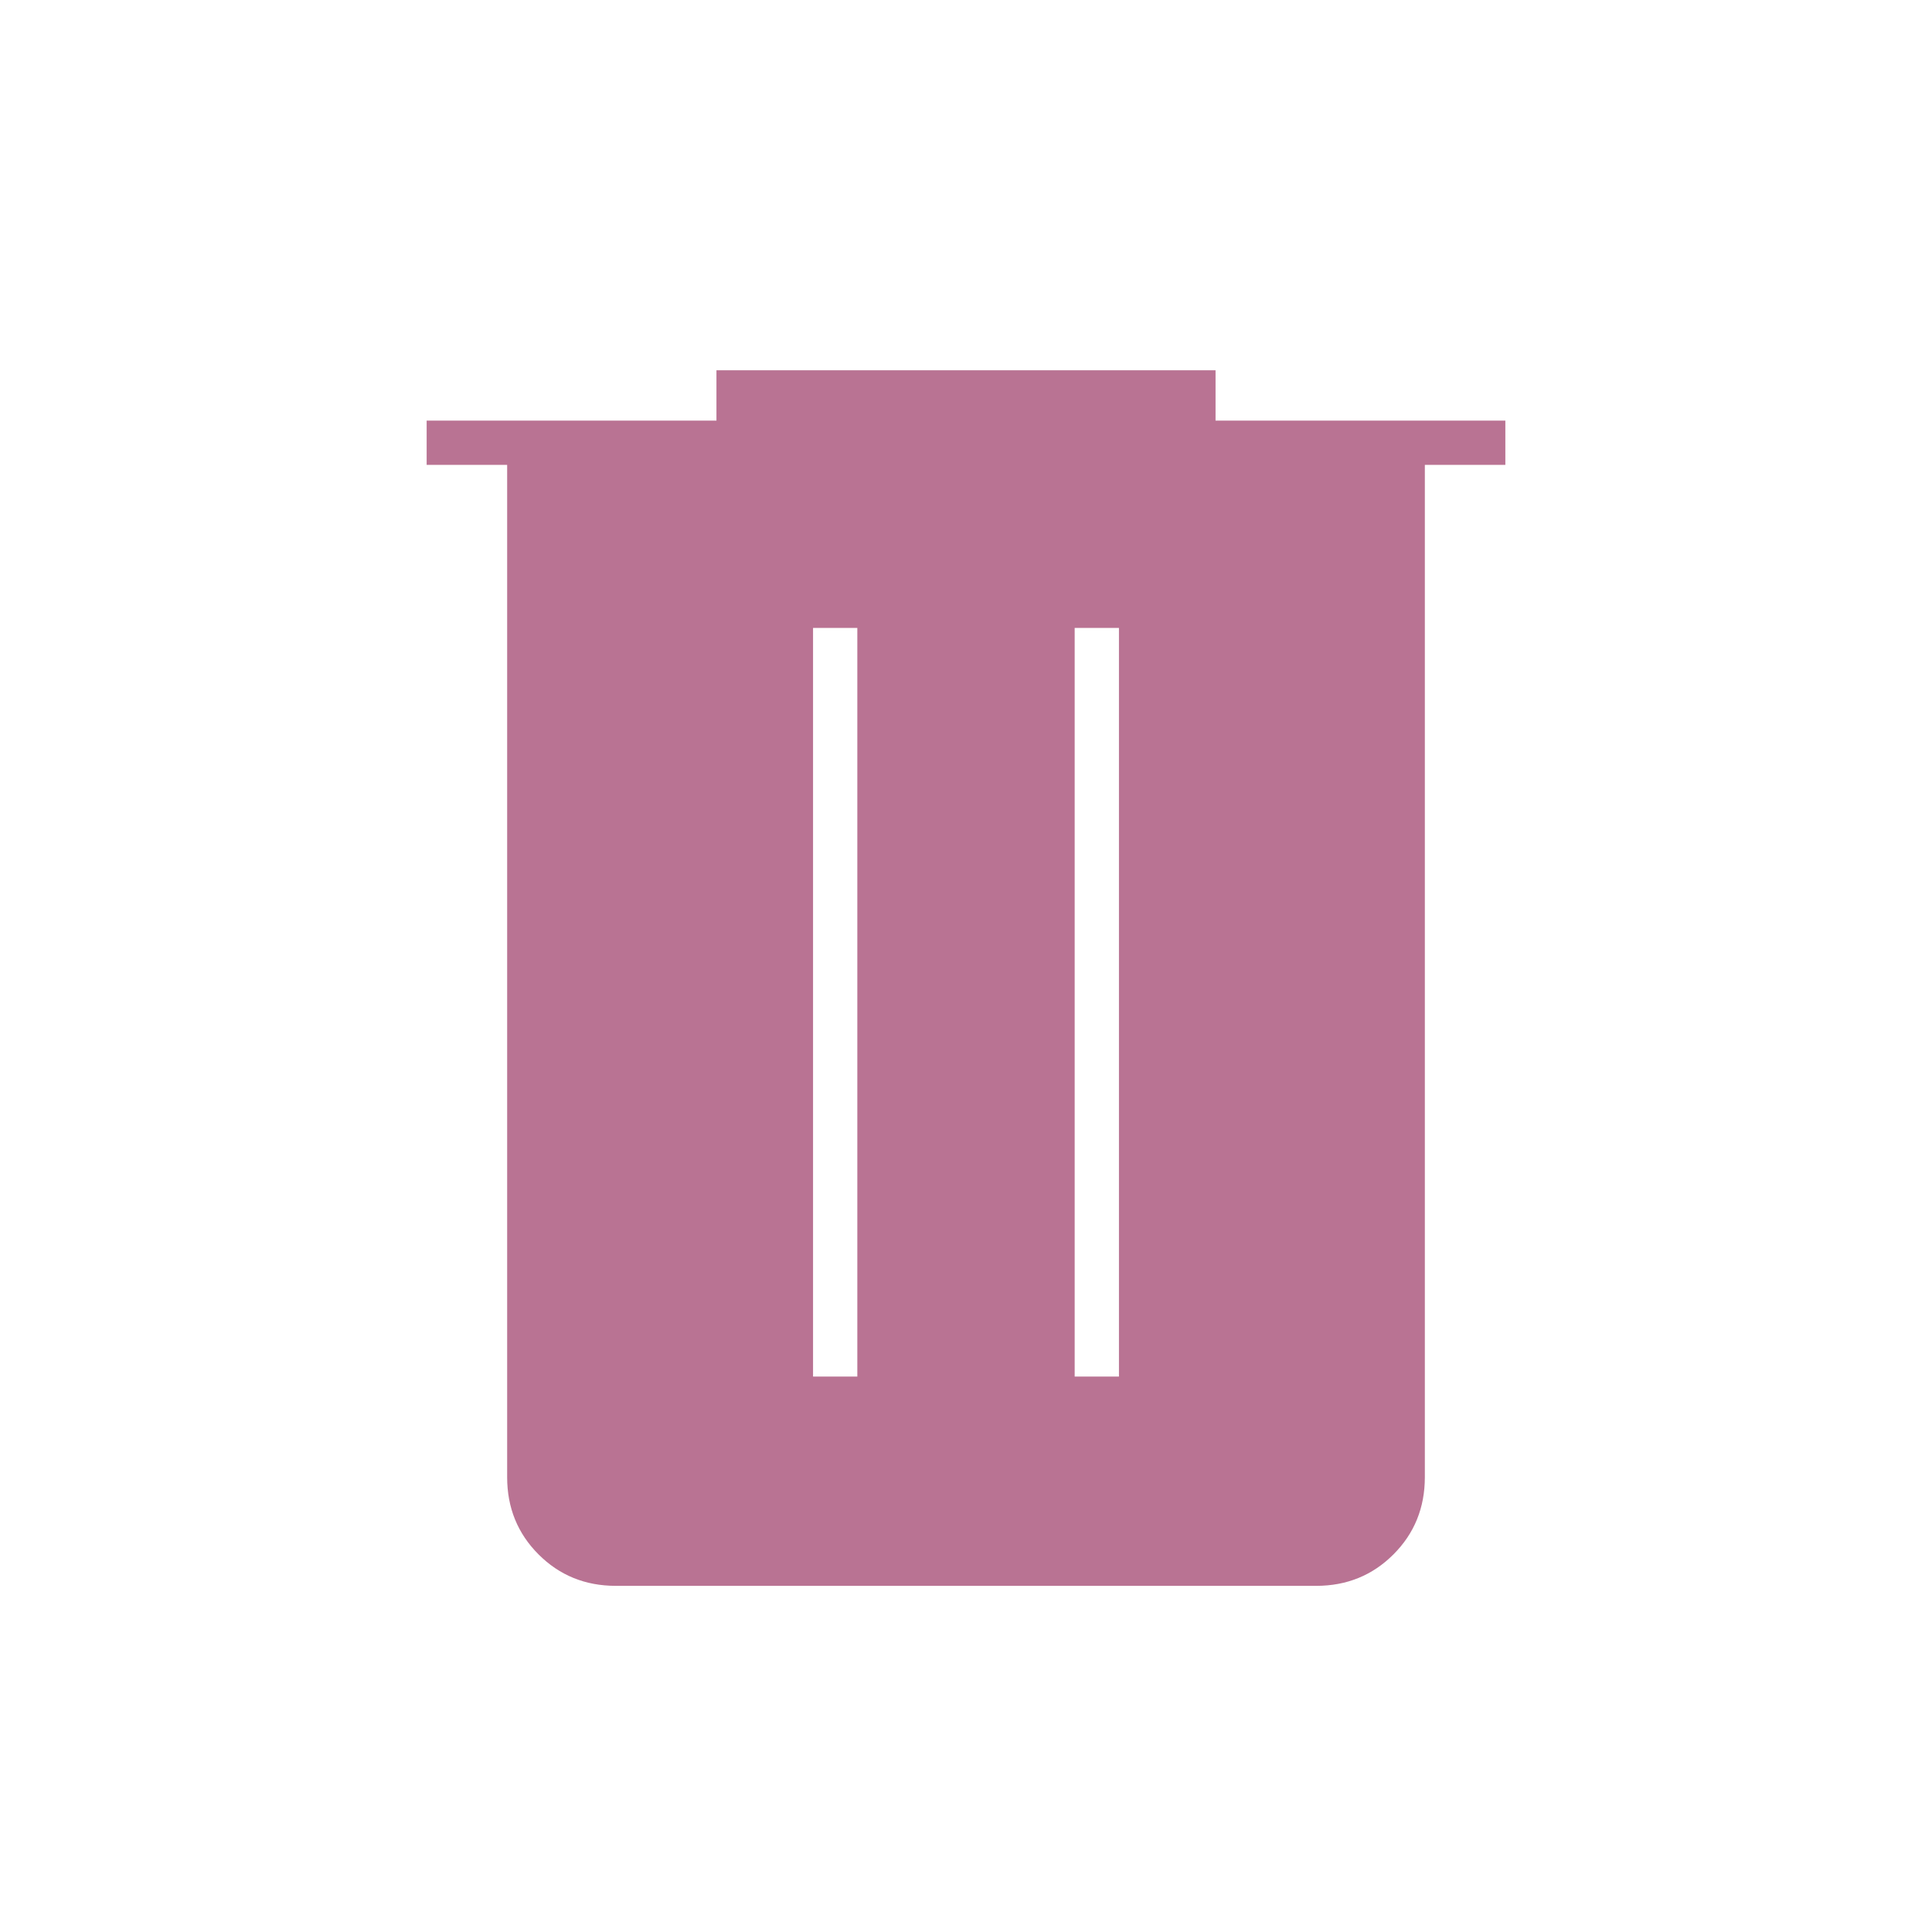 <svg xmlns="http://www.w3.org/2000/svg" fill="#b97393bf" height="48" viewBox="0 96 960 960" width="48"><path d="M306 884q-22.775 0-38.388-15.612Q252 852.775 252 830V327h-40v-22h144v-25h248v25h144v22h-40v503q0 22.775-15.612 38.388Q676.775 884 654 884H306Zm98-104h22V408h-22v372Zm130 0h22V408h-22v372Z"/></svg>